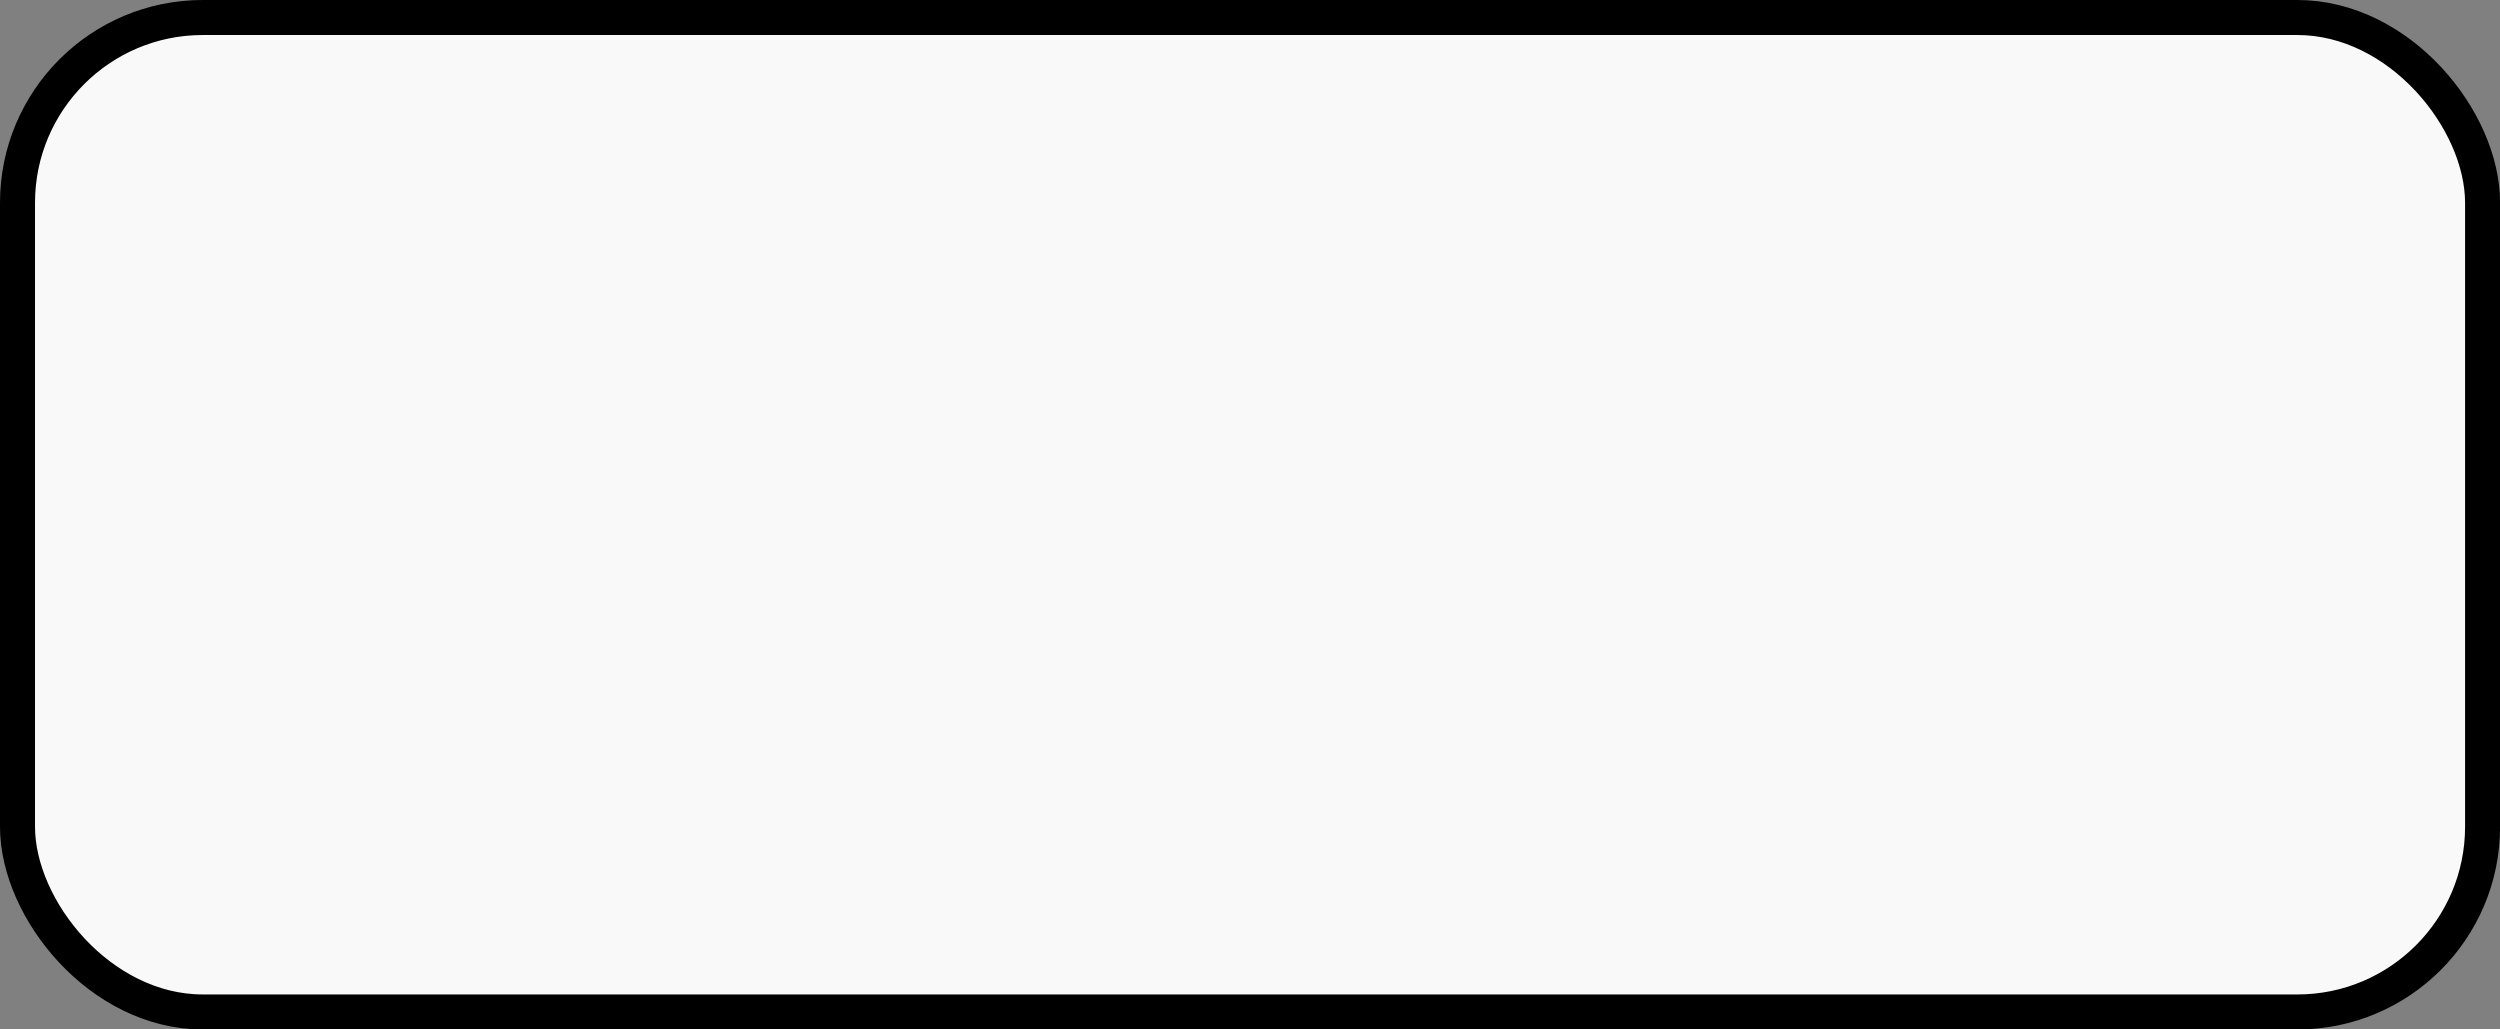 <svg width="26.987mm" height="11.113mm" viewBox="0 0 26.987 11.113" version="1.1">
  <rect x="0" y="0" width="26.987" height="11.113" fill="#808080" stroke="none"/>
  <g>
    <rect x="0.189" y="0.189" width="26.61" height="10.735" rx="2" ry="2" style="fill:#ffffff;fill-opacity:0.95;stroke:#000000;stroke-width:0.378px"></rect>
  </g>
</svg>
